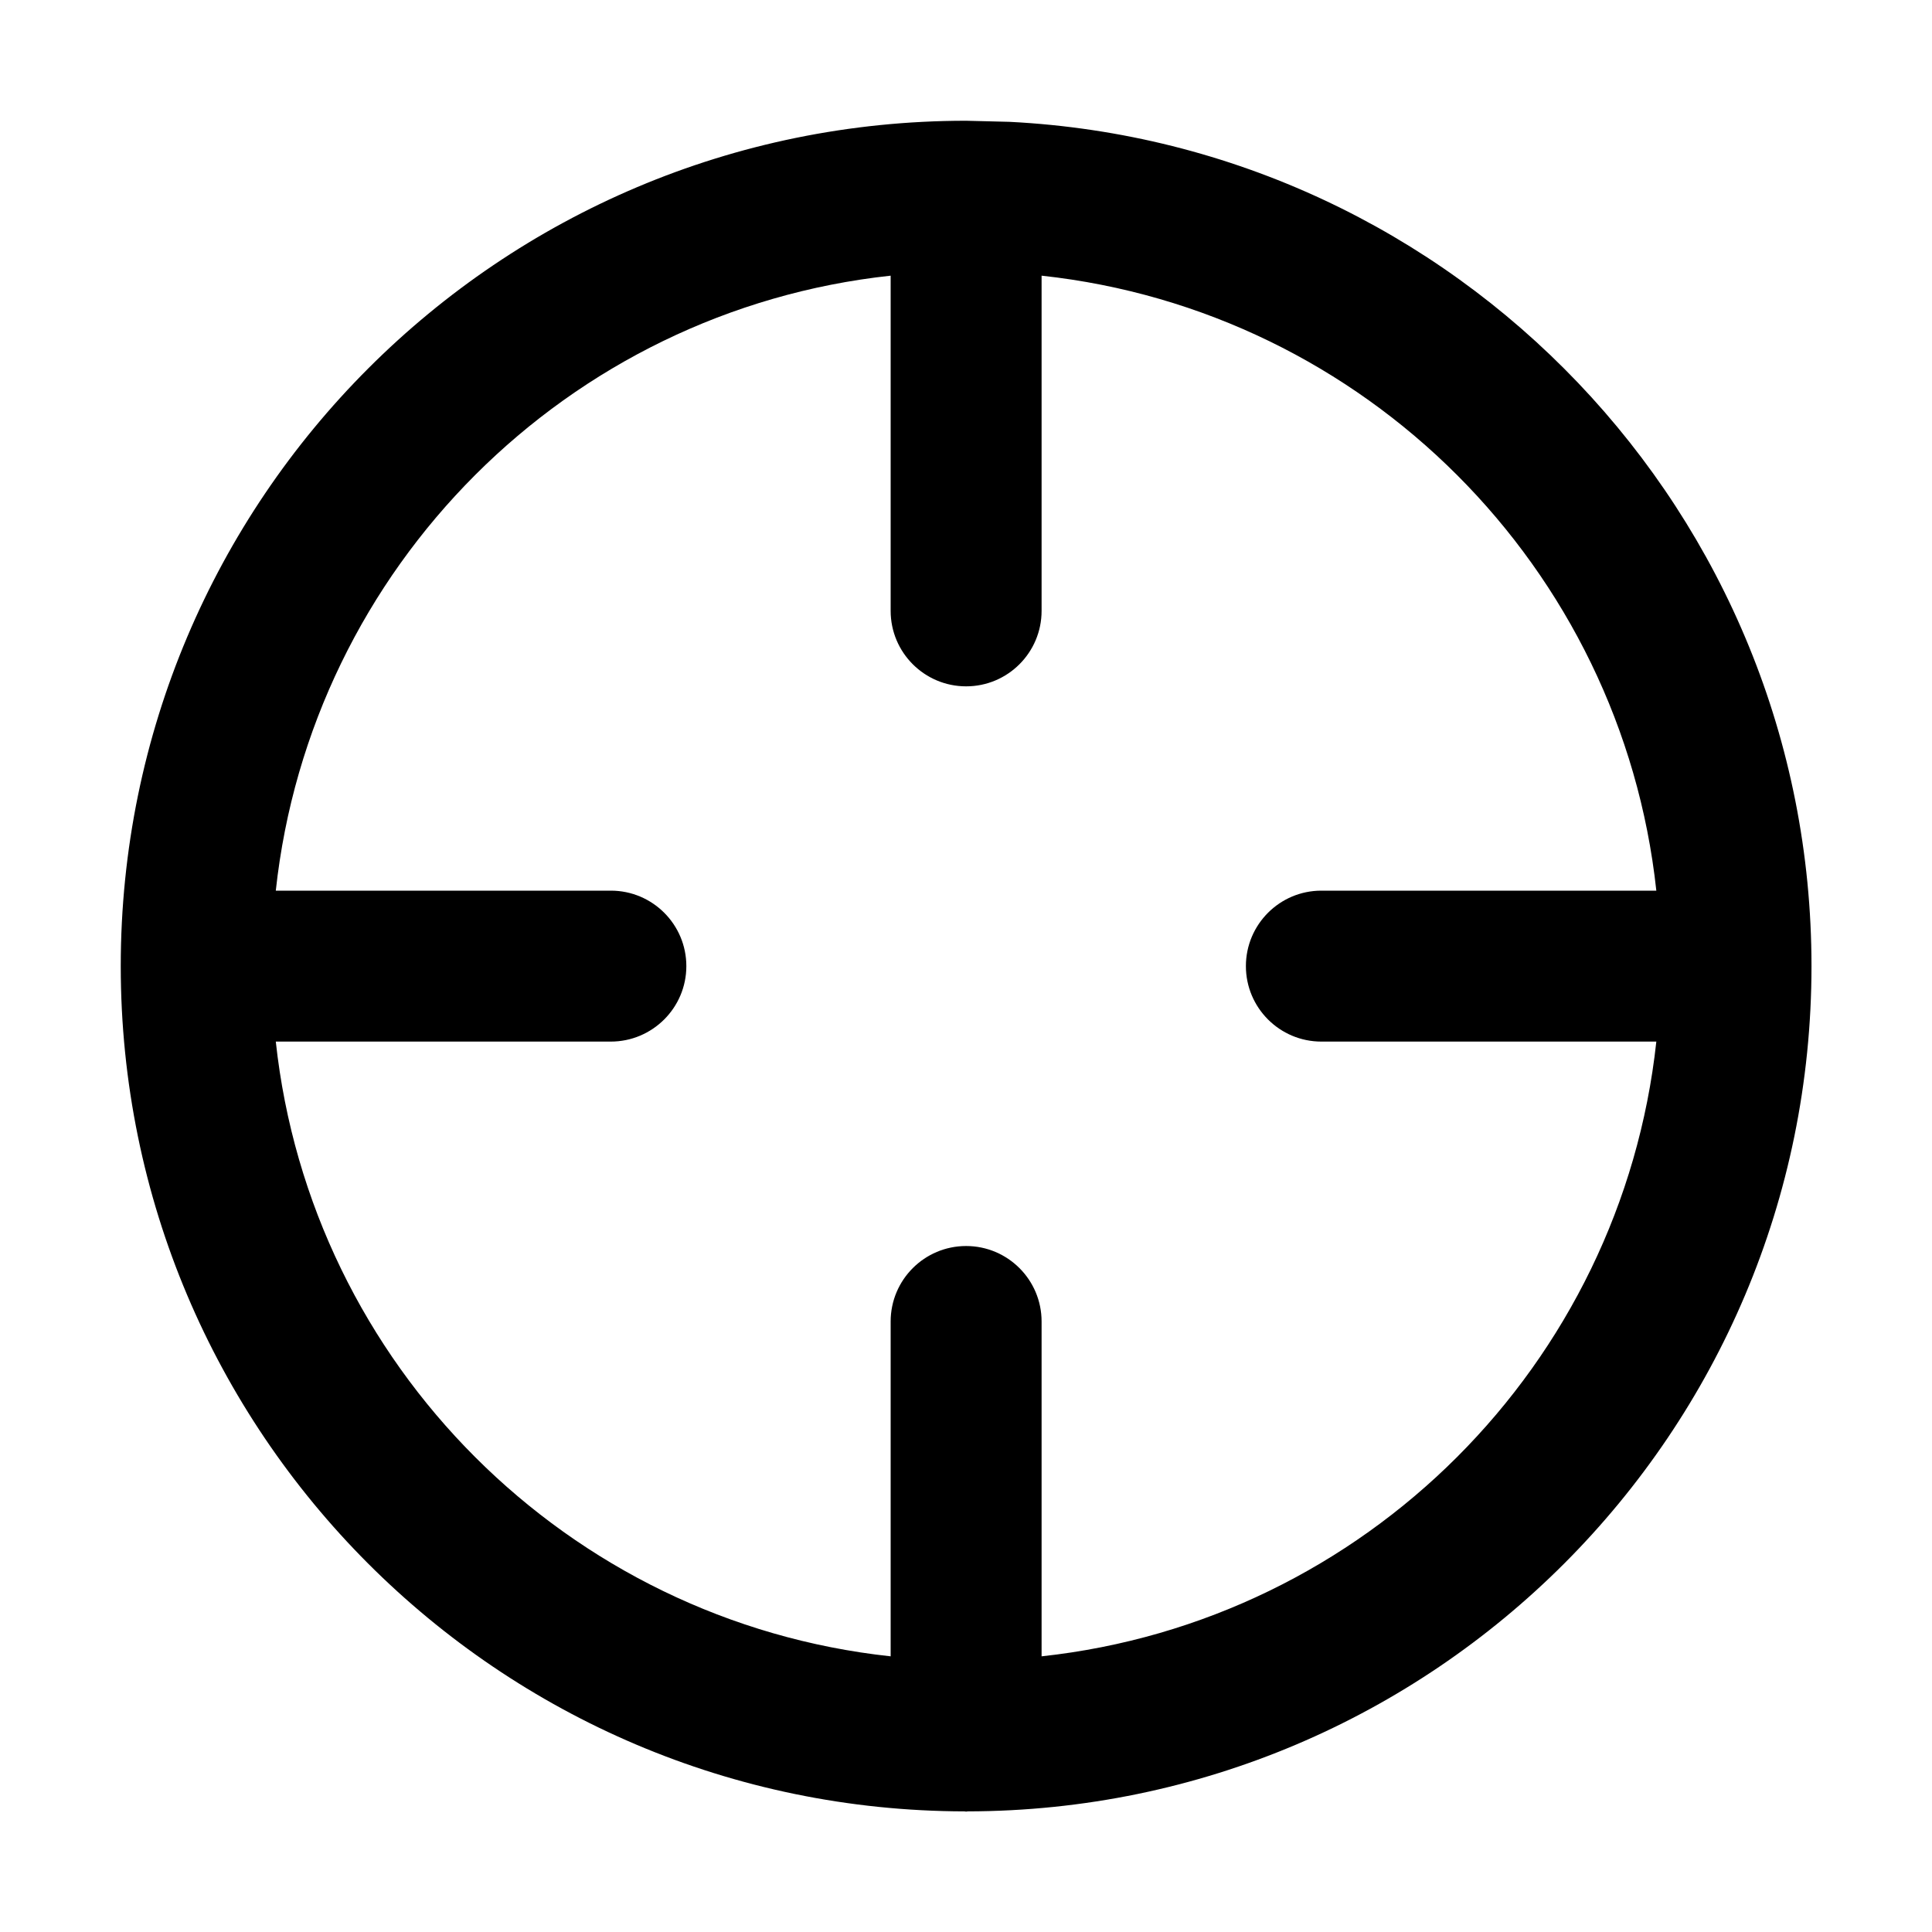<svg xmlns="http://www.w3.org/2000/svg" width="16" height="16" viewBox="0 0 16 16">
    <path d="M8.361 1.009C12.06 1.196 15.002 4.255 15.002 8.001C15.002 11.864 11.874 14.995 8.013 15.001C8.009 15.001 8.005 15.003 8.001 15.003C7.997 15.003 7.993 15.001 7.988 15.001C4.128 14.994 1 11.863 1 8.001C1 4.134 4.134 1 8.001 1L8.361 1.009ZM8.626 5.059C8.626 5.404 8.346 5.684 8.001 5.684C7.656 5.684 7.376 5.404 7.376 5.059V2.283C4.699 2.572 2.574 4.699 2.284 7.376H5.059C5.404 7.376 5.684 7.656 5.684 8.001C5.684 8.346 5.403 8.626 5.058 8.626H2.284C2.574 11.303 4.699 13.428 7.376 13.717V10.944C7.376 10.599 7.656 10.319 8.001 10.319C8.346 10.319 8.626 10.599 8.626 10.944V13.717C11.303 13.427 13.427 11.303 13.717 8.626H10.943C10.598 8.626 10.318 8.346 10.318 8.001C10.318 7.656 10.598 7.376 10.943 7.376H13.717C13.428 4.699 11.303 2.573 8.626 2.283V5.059Z"/>
</svg>
